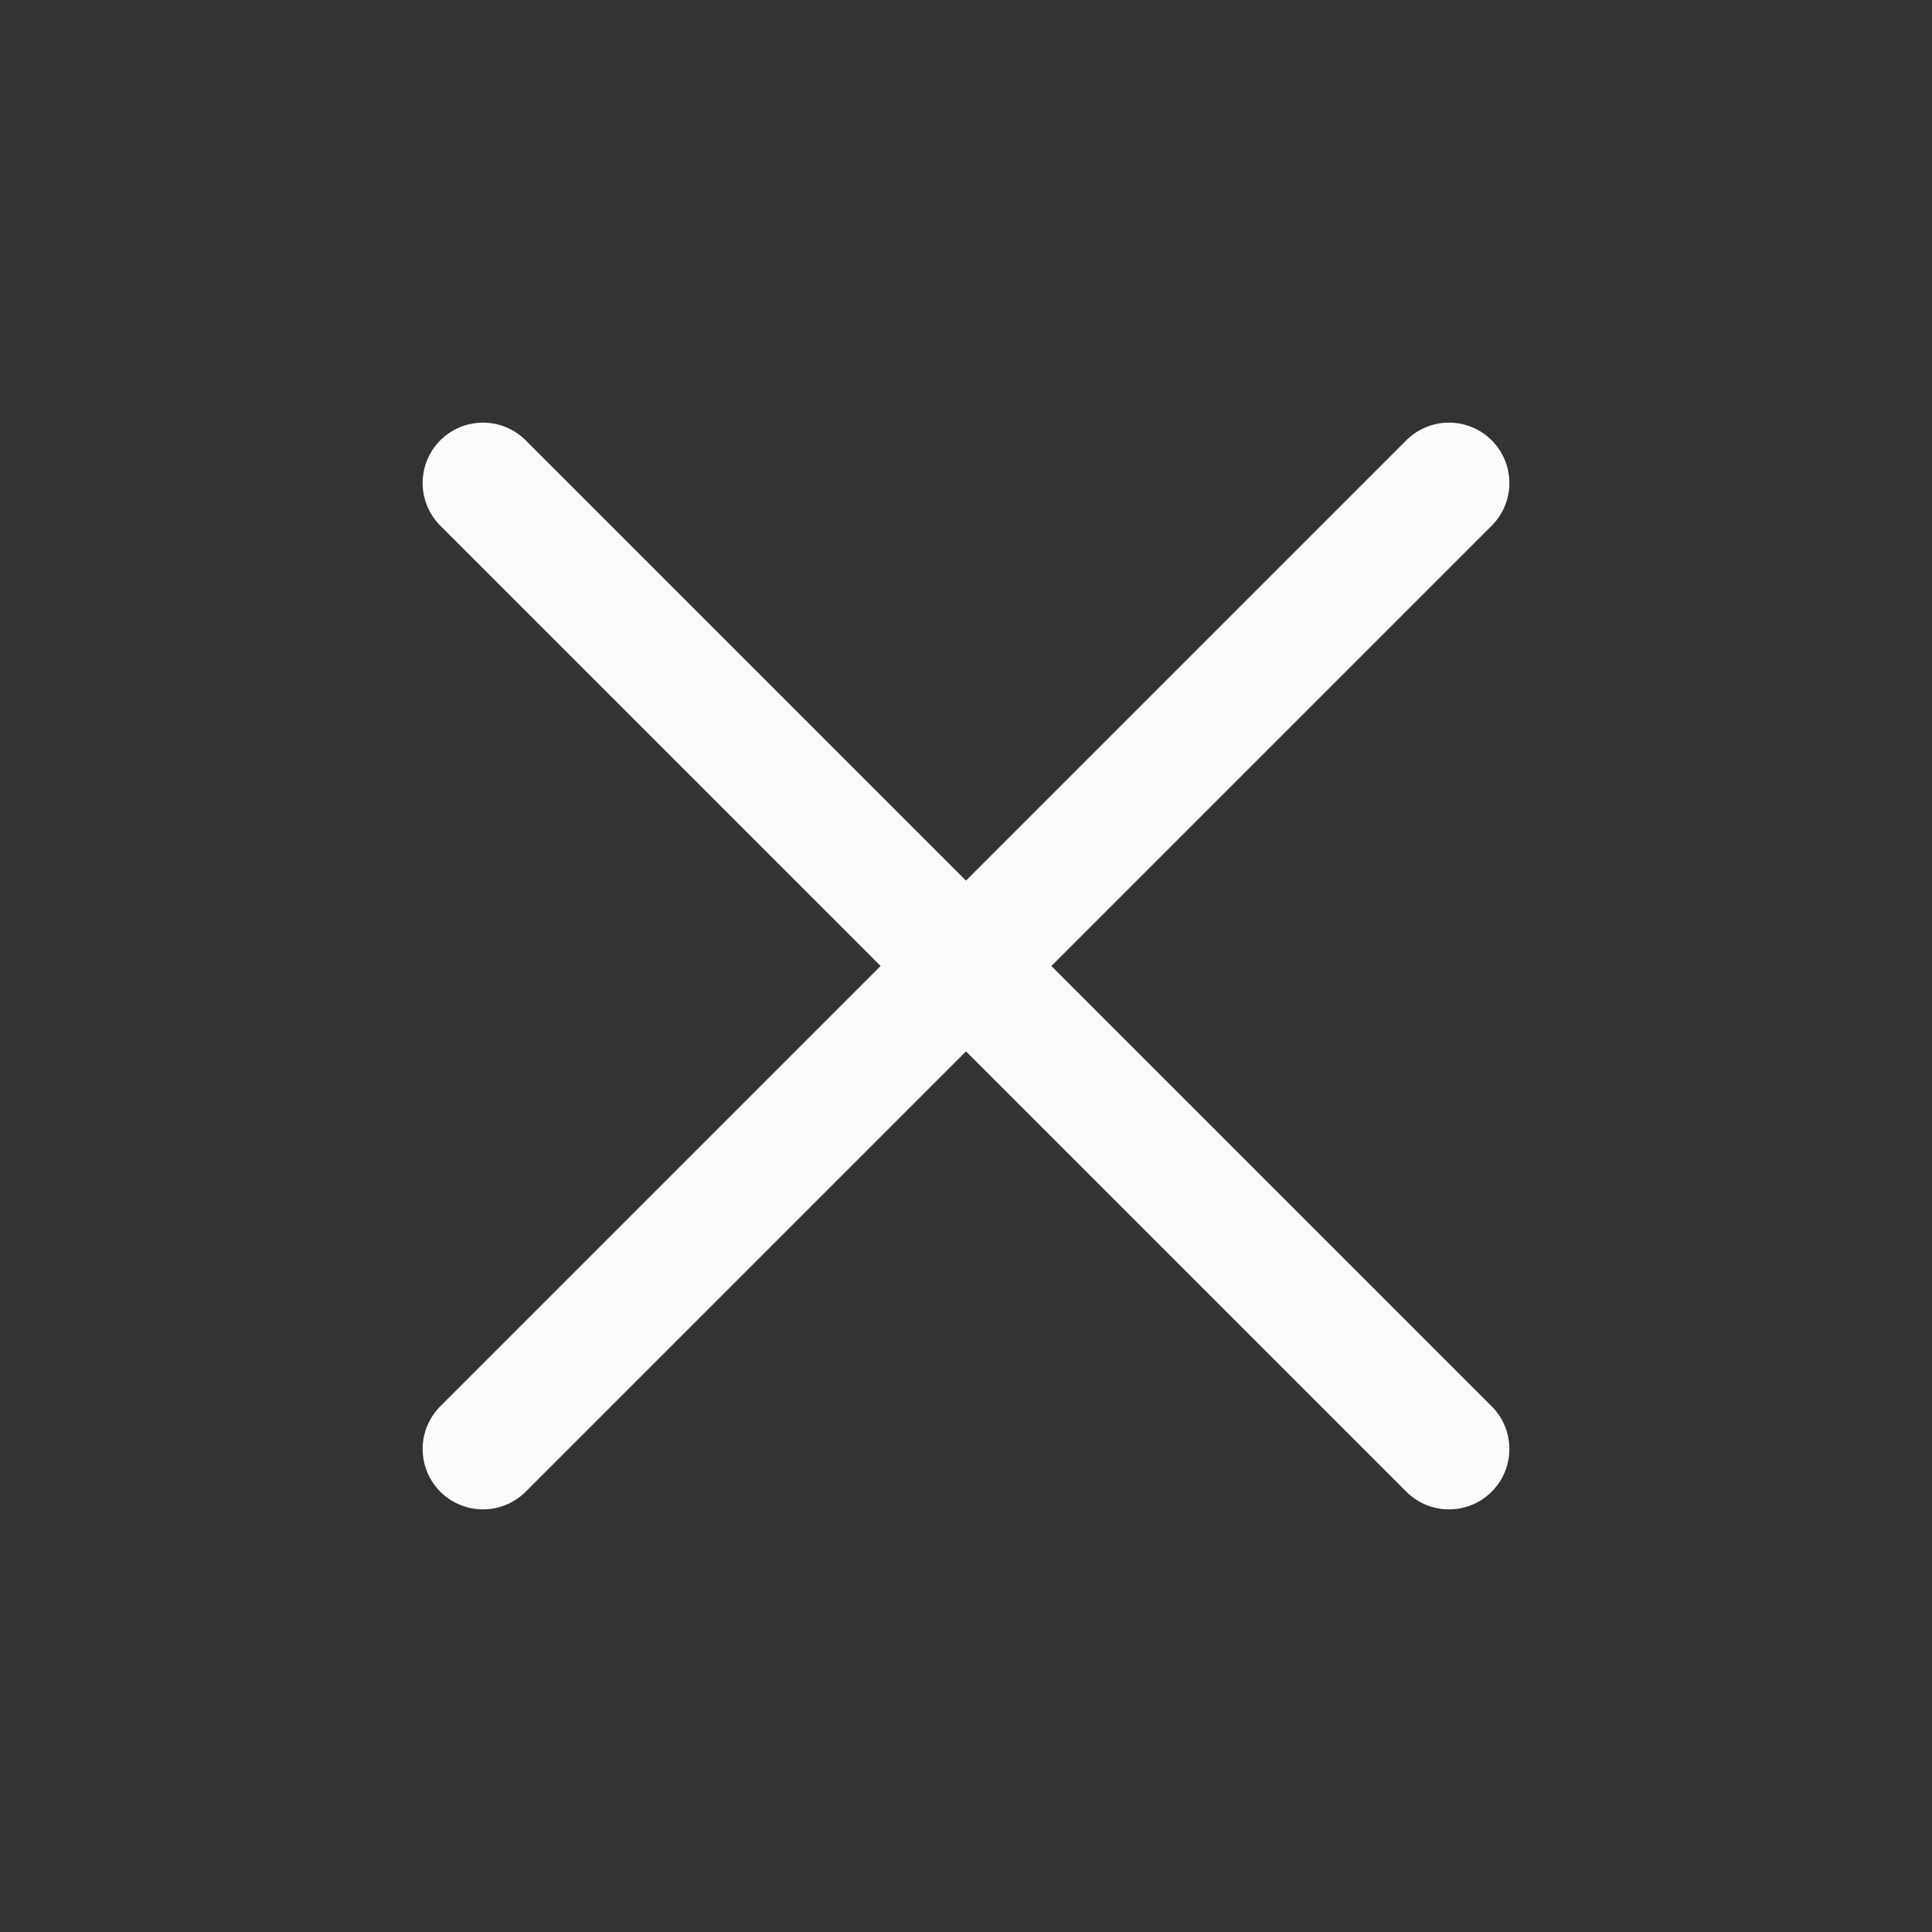 <svg xmlns="http://www.w3.org/2000/svg" width="20px" height="20px" viewBox="0 0 24 24" fill="none" stroke="#fbfbfe" stroke-width="1.5" stroke-linecap="round" stroke-linejoin="round" class="lucide lucide-x-icon lucide-x"><rect x="0" y="0" width="24" height="24" fill="#333333" stroke="none"/><path d="M18 6 6 18"/><path d="m6 6 12 12"/></svg>